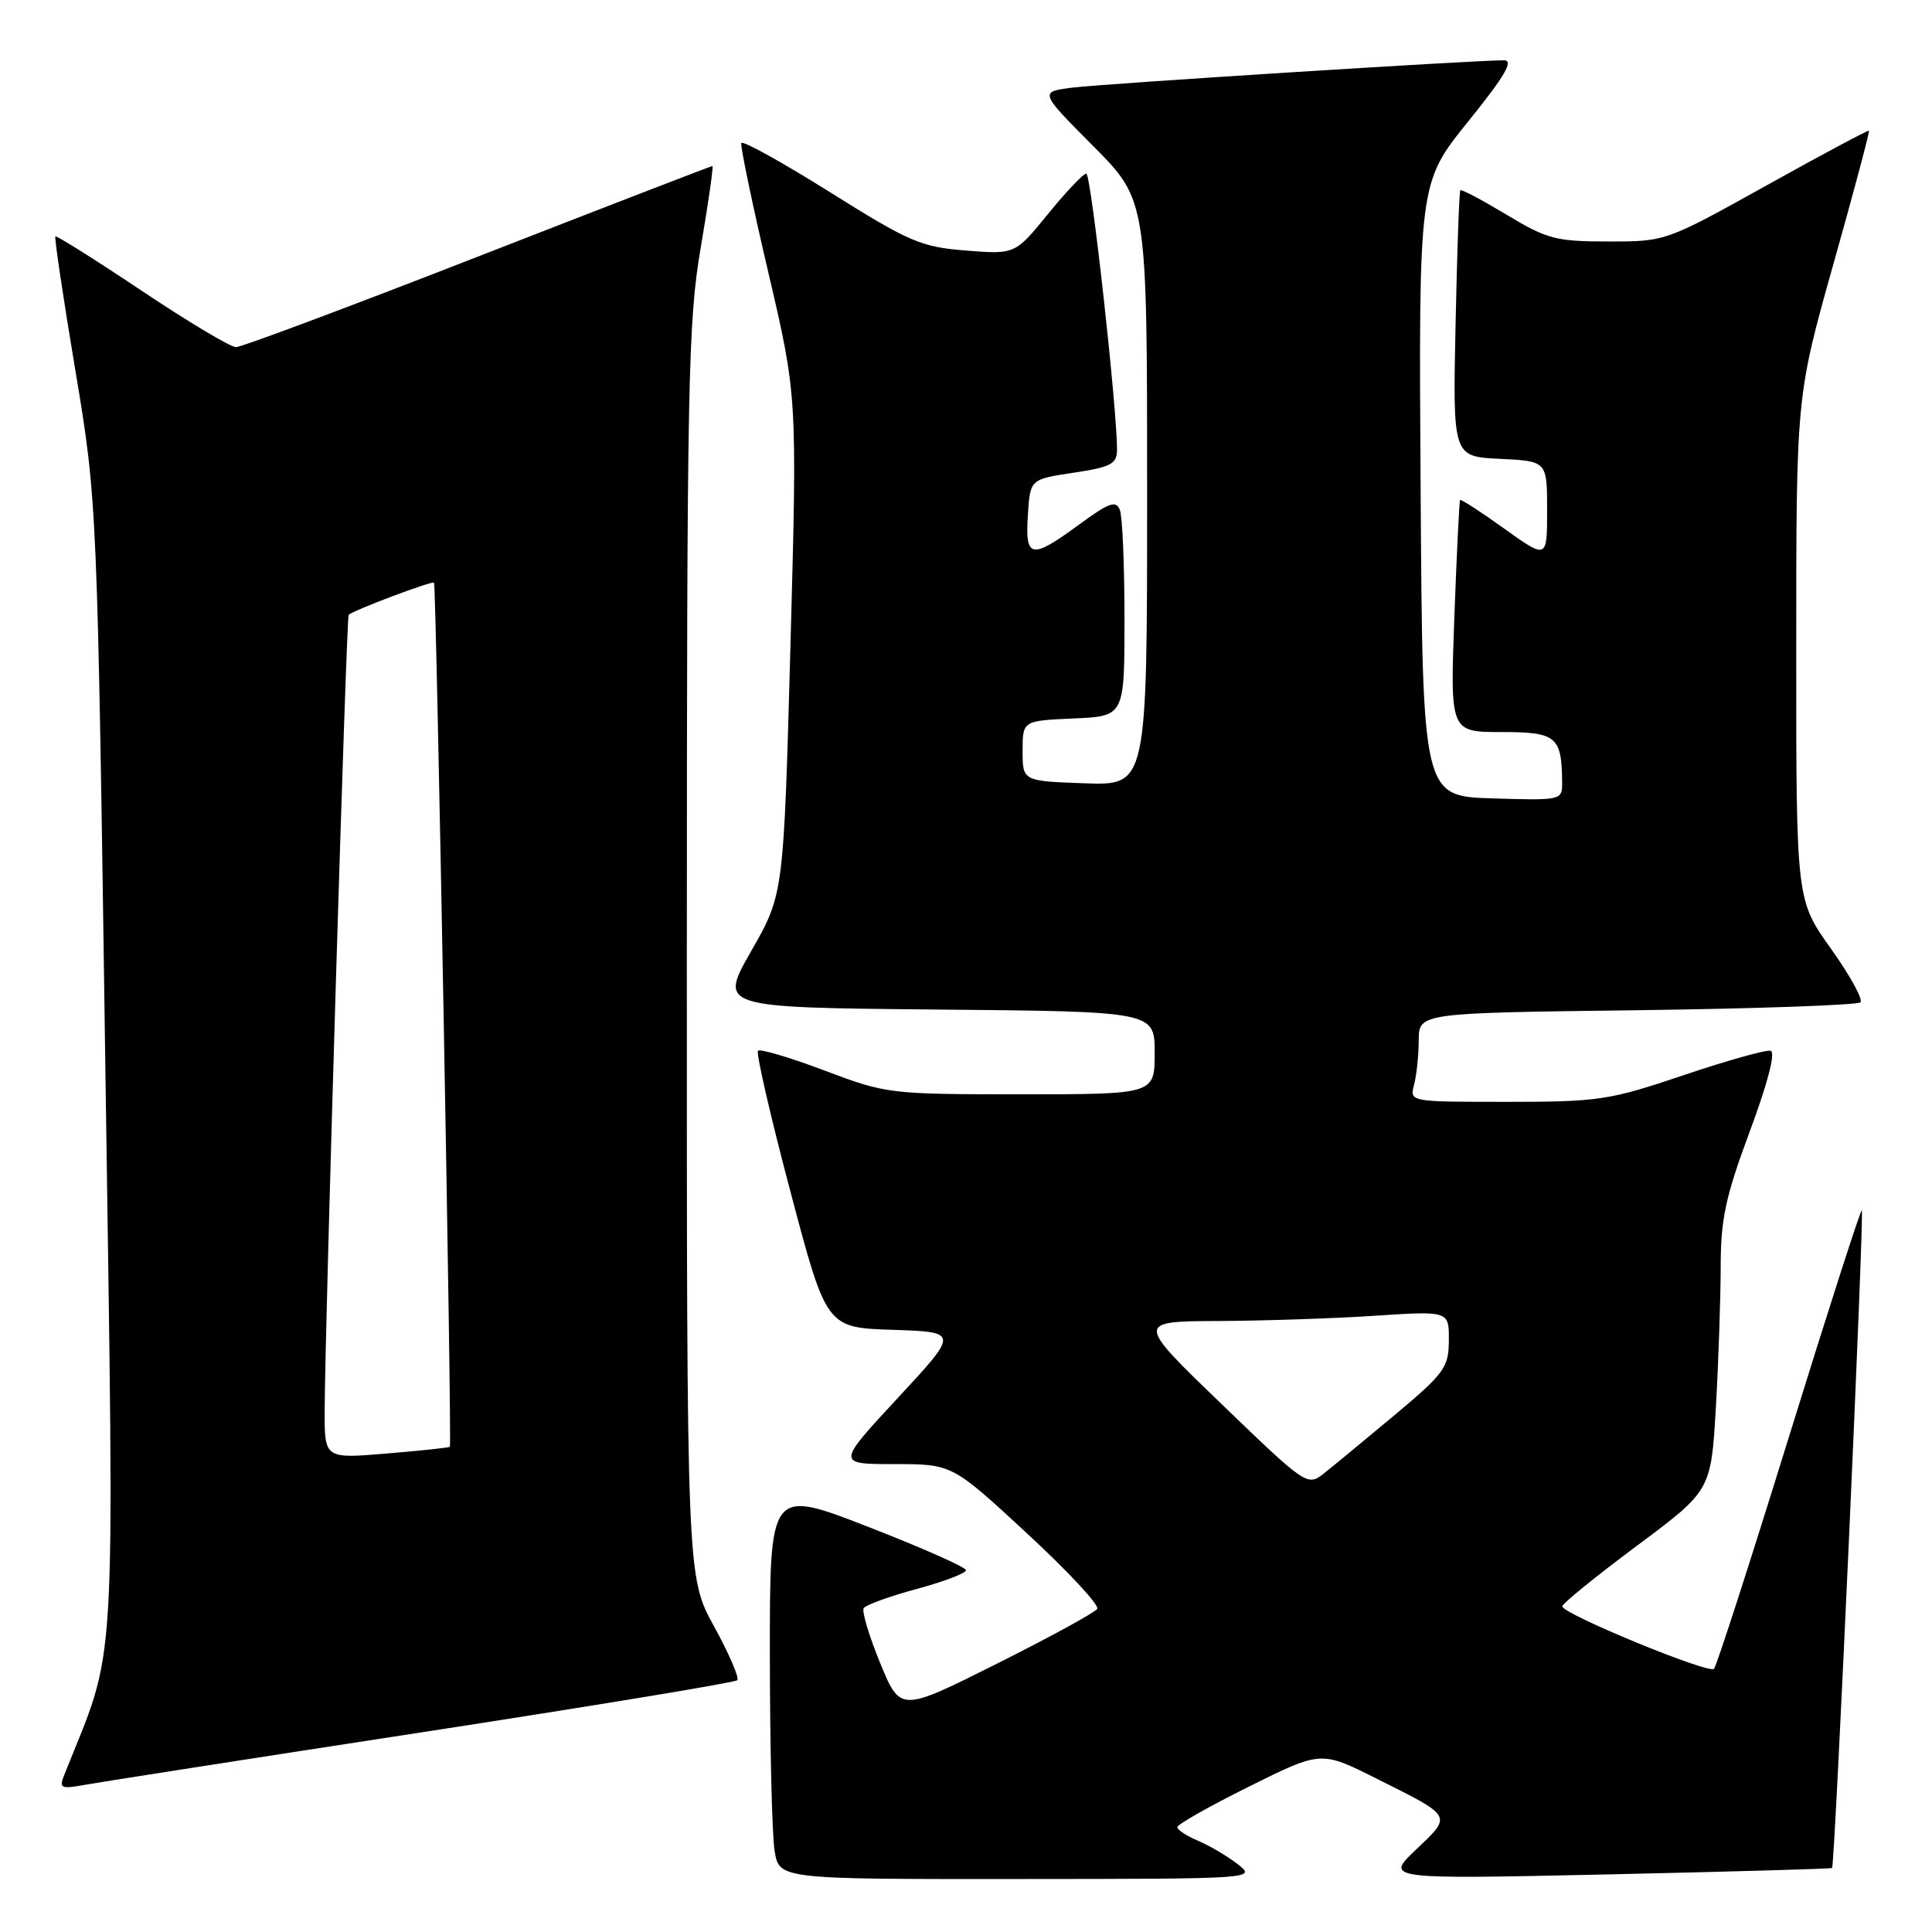 <?xml version="1.0" encoding="UTF-8" standalone="no"?>
<!DOCTYPE svg PUBLIC "-//W3C//DTD SVG 1.1//EN" "http://www.w3.org/Graphics/SVG/1.1/DTD/svg11.dtd" >
<svg xmlns="http://www.w3.org/2000/svg" xmlns:xlink="http://www.w3.org/1999/xlink" version="1.1" viewBox="0 0 256 256">
 <g >
 <path fill="currentColor"
d=" M 164.00 247.01 C 162.62 245.94 160.26 244.55 158.75 243.91 C 157.24 243.28 156.00 242.46 156.00 242.10 C 156.00 241.75 160.28 239.32 165.52 236.72 C 175.04 231.99 175.04 231.99 182.27 235.61 C 192.60 240.78 192.44 240.50 187.66 245.05 C 183.50 249.01 183.50 249.01 213.00 248.37 C 229.22 248.01 242.62 247.63 242.76 247.52 C 243.13 247.23 247.04 160.71 246.70 160.37 C 246.55 160.22 242.22 173.68 237.07 190.30 C 231.93 206.91 227.45 220.78 227.11 221.13 C 226.42 221.84 207.03 213.85 207.01 212.85 C 207.01 212.49 211.44 208.89 216.86 204.85 C 226.72 197.51 226.72 197.51 227.36 186.50 C 227.71 180.45 227.99 172.08 228.00 167.90 C 228.00 161.55 228.63 158.59 231.86 149.90 C 234.27 143.42 235.30 139.40 234.61 139.23 C 234.00 139.08 228.80 140.54 223.05 142.48 C 213.24 145.79 211.82 146.00 199.69 146.00 C 186.78 146.00 186.77 146.00 187.37 143.75 C 187.70 142.51 187.98 139.86 187.99 137.86 C 188.00 134.22 188.00 134.22 216.92 133.86 C 232.83 133.65 246.15 133.18 246.52 132.81 C 246.89 132.44 245.13 129.24 242.60 125.69 C 238.00 119.25 238.00 119.25 238.01 85.87 C 238.01 52.50 238.01 52.50 242.93 35.01 C 245.64 25.39 247.76 17.43 247.65 17.32 C 247.54 17.21 241.44 20.47 234.09 24.56 C 220.74 31.99 220.73 32.00 213.12 32.00 C 206.17 32.00 204.98 31.68 199.63 28.45 C 196.40 26.51 193.64 25.04 193.50 25.21 C 193.35 25.37 193.07 33.38 192.87 43.00 C 192.50 60.50 192.50 60.50 198.75 60.80 C 205.00 61.10 205.00 61.10 205.00 67.60 C 205.00 74.11 205.00 74.11 199.33 70.05 C 196.22 67.82 193.58 66.11 193.47 66.25 C 193.36 66.39 193.02 73.36 192.71 81.75 C 192.15 97.00 192.15 97.00 198.96 97.00 C 206.28 97.00 206.95 97.57 206.99 103.79 C 207.00 106.03 206.81 106.07 197.75 105.79 C 188.50 105.50 188.50 105.50 188.24 64.86 C 187.98 24.23 187.98 24.23 194.53 16.11 C 199.40 10.08 200.62 8.00 199.29 7.99 C 195.37 7.98 146.22 11.09 142.11 11.61 C 137.71 12.17 137.71 12.17 144.86 19.36 C 152.00 26.55 152.00 26.55 152.00 65.31 C 152.00 104.08 152.00 104.08 143.75 103.79 C 135.50 103.50 135.50 103.50 135.50 99.50 C 135.50 95.50 135.50 95.50 142.25 95.20 C 149.00 94.91 149.00 94.91 149.00 82.04 C 149.00 74.96 148.73 68.45 148.39 67.58 C 147.88 66.26 146.98 66.58 143.01 69.49 C 136.62 74.18 135.82 74.04 136.20 68.25 C 136.50 63.50 136.50 63.50 142.25 62.64 C 147.18 61.90 148.00 61.47 148.01 59.64 C 148.04 54.22 144.57 23.00 143.94 23.00 C 143.55 23.00 141.26 25.41 138.86 28.36 C 134.50 33.71 134.50 33.71 128.00 33.20 C 122.05 32.73 120.52 32.08 110.00 25.48 C 103.67 21.51 98.38 18.58 98.23 18.95 C 98.08 19.33 99.68 27.04 101.80 36.07 C 105.64 52.50 105.64 52.50 104.74 85.50 C 103.84 118.50 103.84 118.50 99.55 126.00 C 95.26 133.50 95.26 133.50 124.13 133.77 C 153.00 134.03 153.00 134.03 153.00 139.52 C 153.00 145.00 153.00 145.00 135.30 145.00 C 117.89 145.00 117.46 144.95 109.28 141.86 C 104.70 140.13 100.72 138.95 100.44 139.23 C 100.16 139.51 102.08 147.88 104.72 157.83 C 109.50 175.92 109.50 175.92 118.28 176.21 C 127.07 176.50 127.07 176.50 118.95 185.25 C 110.84 194.00 110.84 194.00 118.50 194.00 C 126.16 194.00 126.16 194.00 136.05 203.15 C 141.49 208.18 145.69 212.69 145.39 213.18 C 145.09 213.67 139.09 216.94 132.07 220.46 C 119.30 226.86 119.30 226.86 116.63 220.37 C 115.16 216.79 114.18 213.52 114.44 213.09 C 114.71 212.67 117.86 211.52 121.46 210.55 C 125.06 209.57 128.00 208.46 128.00 208.06 C 128.00 207.67 122.15 205.08 115.00 202.30 C 102.00 197.25 102.00 197.25 102.01 219.38 C 102.02 231.54 102.30 243.19 102.64 245.25 C 103.26 249.00 103.26 249.00 134.88 248.98 C 166.38 248.96 166.49 248.95 164.00 247.01 Z  M 55.82 229.55 C 78.55 226.05 97.39 222.95 97.69 222.64 C 97.99 222.34 96.61 219.13 94.62 215.51 C 91.00 208.93 91.00 208.93 91.01 126.22 C 91.02 50.47 91.17 42.59 92.86 32.75 C 93.87 26.84 94.56 22.00 94.40 22.00 C 94.23 22.00 80.25 27.40 63.33 34.00 C 46.42 40.60 31.99 46.00 31.27 46.00 C 30.55 46.00 24.93 42.64 18.78 38.53 C 12.64 34.42 7.48 31.18 7.34 31.33 C 7.19 31.48 8.37 39.45 9.98 49.05 C 12.89 66.50 12.89 66.50 13.97 142.12 C 15.15 224.59 15.57 217.47 8.46 235.32 C 7.82 236.93 8.13 237.07 11.12 236.52 C 12.98 236.18 33.09 233.04 55.82 229.55 Z  M 161.86 186.04 C 150.50 175.09 150.50 175.09 161.50 175.04 C 167.55 175.01 176.89 174.70 182.25 174.34 C 192.00 173.70 192.00 173.70 191.98 177.60 C 191.96 181.20 191.42 181.95 184.80 187.50 C 180.85 190.80 176.63 194.28 175.42 195.24 C 173.24 196.96 173.07 196.85 161.86 186.04 Z  M 43.02 186.89 C 43.06 175.60 45.89 81.78 46.20 81.47 C 46.80 80.87 57.27 76.93 57.51 77.21 C 57.81 77.55 59.90 191.40 59.61 191.71 C 59.50 191.82 55.72 192.23 51.21 192.60 C 43.00 193.29 43.00 193.29 43.02 186.89 Z "/>
</g>
</svg>